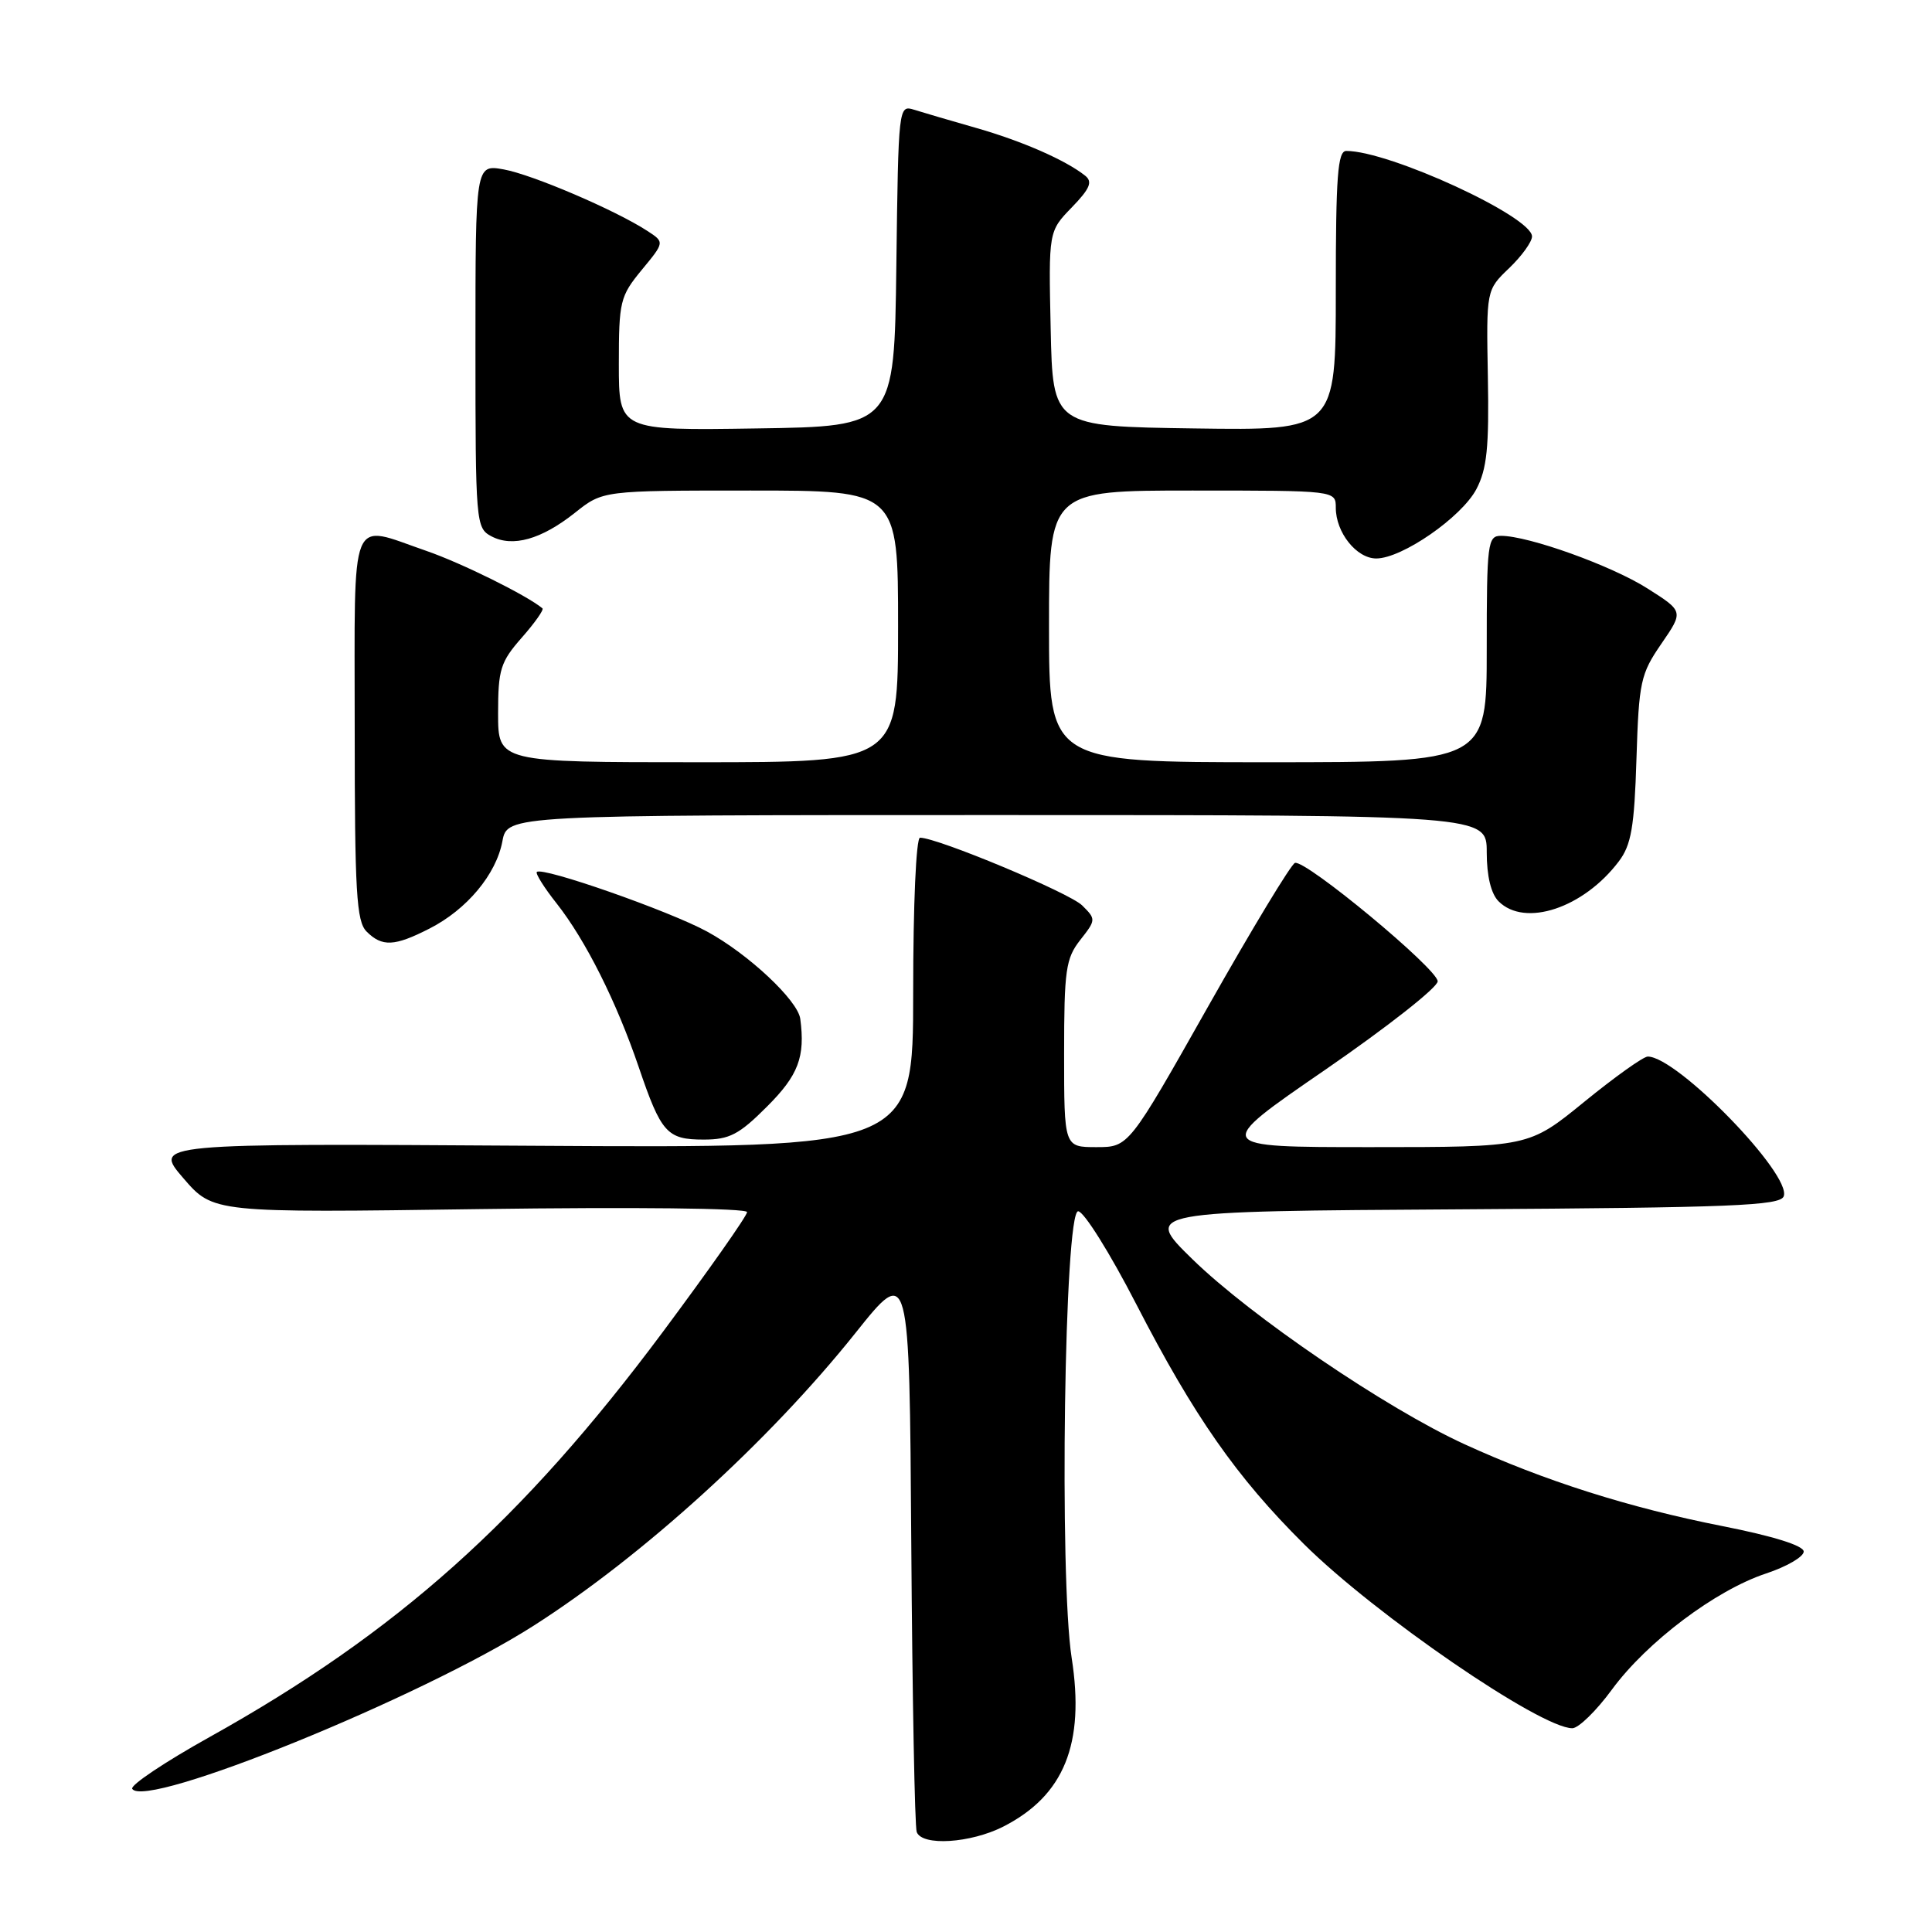 <?xml version="1.0" encoding="UTF-8" standalone="no"?>
<!DOCTYPE svg PUBLIC "-//W3C//DTD SVG 1.1//EN" "http://www.w3.org/Graphics/SVG/1.1/DTD/svg11.dtd" >
<svg xmlns="http://www.w3.org/2000/svg" xmlns:xlink="http://www.w3.org/1999/xlink" version="1.1" viewBox="0 0 256 256">
 <g >
 <path fill="currentColor"
d=" M 132.95 242.03 C 141.00 237.92 143.78 231.07 142.00 219.67 C 140.34 209.00 141.04 160.50 142.86 160.50 C 143.61 160.50 147.07 166.03 150.55 172.79 C 158.21 187.66 163.88 195.77 172.78 204.60 C 182.20 213.95 204.13 229.00 208.34 229.00 C 209.16 229.00 211.53 226.69 213.60 223.86 C 218.23 217.56 227.31 210.72 234.00 208.50 C 236.75 207.59 239.00 206.28 239.00 205.59 C 239.00 204.81 235.03 203.56 228.25 202.22 C 215.84 199.77 204.65 196.22 194.02 191.35 C 183.66 186.60 165.78 174.44 158.00 166.85 C 151.50 160.50 151.50 160.50 193.65 160.24 C 229.44 160.02 235.88 159.76 236.35 158.52 C 237.45 155.65 222.23 140.00 218.34 140.00 C 217.75 140.00 213.97 142.70 209.92 146.00 C 202.56 152.00 202.56 152.00 181.62 152.00 C 160.69 152.00 160.69 152.00 175.60 141.75 C 183.79 136.11 190.50 130.84 190.50 130.03 C 190.50 128.40 173.03 113.91 171.59 114.34 C 171.09 114.49 165.93 123.02 160.12 133.30 C 149.56 152.00 149.56 152.00 145.28 152.00 C 141.00 152.00 141.00 152.00 141.00 139.63 C 141.00 128.52 141.22 127.00 143.14 124.55 C 145.23 121.89 145.24 121.80 143.39 119.97 C 141.70 118.30 124.22 111.00 121.91 111.00 C 121.39 111.00 121.00 119.81 121.00 131.57 C 121.00 152.13 121.00 152.13 70.66 151.82 C 20.32 151.50 20.32 151.50 24.29 156.11 C 28.25 160.71 28.25 160.71 63.63 160.21 C 84.07 159.93 99.00 160.09 98.99 160.61 C 98.99 161.10 93.96 168.25 87.82 176.50 C 69.20 201.49 52.63 216.31 27.75 230.18 C 21.83 233.48 17.23 236.56 17.52 237.03 C 19.23 239.79 55.83 224.92 70.70 215.42 C 85.17 206.18 101.92 190.95 113.35 176.63 C 120.50 167.67 120.50 167.67 120.75 204.59 C 120.89 224.89 121.21 242.06 121.47 242.75 C 122.18 244.65 128.60 244.24 132.95 242.03 Z  M 101.63 146.63 C 105.79 142.48 106.71 140.05 106.04 135.00 C 105.71 132.55 99.16 126.41 93.70 123.44 C 88.68 120.70 71.85 114.81 71.13 115.54 C 70.93 115.74 72.10 117.62 73.75 119.70 C 77.61 124.60 81.68 132.73 84.63 141.38 C 87.61 150.14 88.38 151.00 93.25 151.00 C 96.65 151.00 97.93 150.34 101.63 146.63 Z  M 56.91 123.04 C 61.86 120.52 65.75 115.86 66.57 111.47 C 67.22 108.00 67.22 108.00 132.11 108.00 C 197.00 108.00 197.00 108.00 197.00 112.93 C 197.00 116.08 197.57 118.43 198.57 119.43 C 202.05 122.91 209.82 120.33 214.50 114.14 C 216.15 111.96 216.56 109.61 216.84 100.54 C 217.16 90.32 217.39 89.30 220.14 85.30 C 223.09 81.01 223.09 81.01 218.29 77.97 C 213.54 74.95 202.54 71.00 198.89 71.00 C 197.12 71.00 197.00 71.94 197.00 86.00 C 197.00 101.00 197.00 101.00 168.00 101.00 C 139.00 101.00 139.00 101.00 139.00 83.00 C 139.00 65.00 139.00 65.00 158.00 65.00 C 177.00 65.00 177.00 65.00 177.00 67.28 C 177.00 70.56 179.75 74.00 182.36 74.00 C 185.78 74.00 193.67 68.53 195.63 64.81 C 197.03 62.14 197.32 59.28 197.15 49.96 C 196.94 38.43 196.94 38.43 199.97 35.53 C 201.64 33.93 203.00 32.04 203.00 31.33 C 203.00 28.70 184.11 20.00 178.39 20.00 C 177.25 20.00 177.00 23.35 177.00 38.52 C 177.00 57.04 177.00 57.04 158.25 56.77 C 139.50 56.50 139.50 56.50 139.22 43.58 C 138.94 30.66 138.94 30.66 142.01 27.49 C 144.42 25.00 144.81 24.09 143.79 23.28 C 141.22 21.23 135.48 18.71 129.41 16.97 C 126.00 16.00 122.27 14.90 121.12 14.54 C 119.06 13.89 119.04 14.11 118.77 35.19 C 118.50 56.50 118.50 56.50 100.25 56.77 C 82.00 57.05 82.00 57.05 82.00 48.25 C 82.00 39.93 82.16 39.26 85.03 35.77 C 88.07 32.09 88.07 32.09 85.78 30.60 C 81.56 27.85 70.53 23.13 66.75 22.45 C 63.00 21.78 63.00 21.78 63.00 45.85 C 63.00 69.26 63.06 69.96 65.09 71.05 C 67.91 72.56 71.73 71.48 76.19 67.94 C 79.88 65.00 79.88 65.00 99.44 65.00 C 119.00 65.00 119.00 65.00 119.00 83.00 C 119.00 101.00 119.00 101.00 92.50 101.00 C 66.00 101.00 66.00 101.00 66.00 94.53 C 66.00 88.72 66.31 87.71 69.13 84.50 C 70.86 82.54 72.09 80.79 71.88 80.61 C 69.82 78.89 61.17 74.61 56.51 73.00 C 46.16 69.44 47.00 67.37 47.00 96.43 C 47.00 118.21 47.23 122.08 48.57 123.43 C 50.63 125.49 52.27 125.41 56.91 123.04 Z "/>
</g>
</svg>